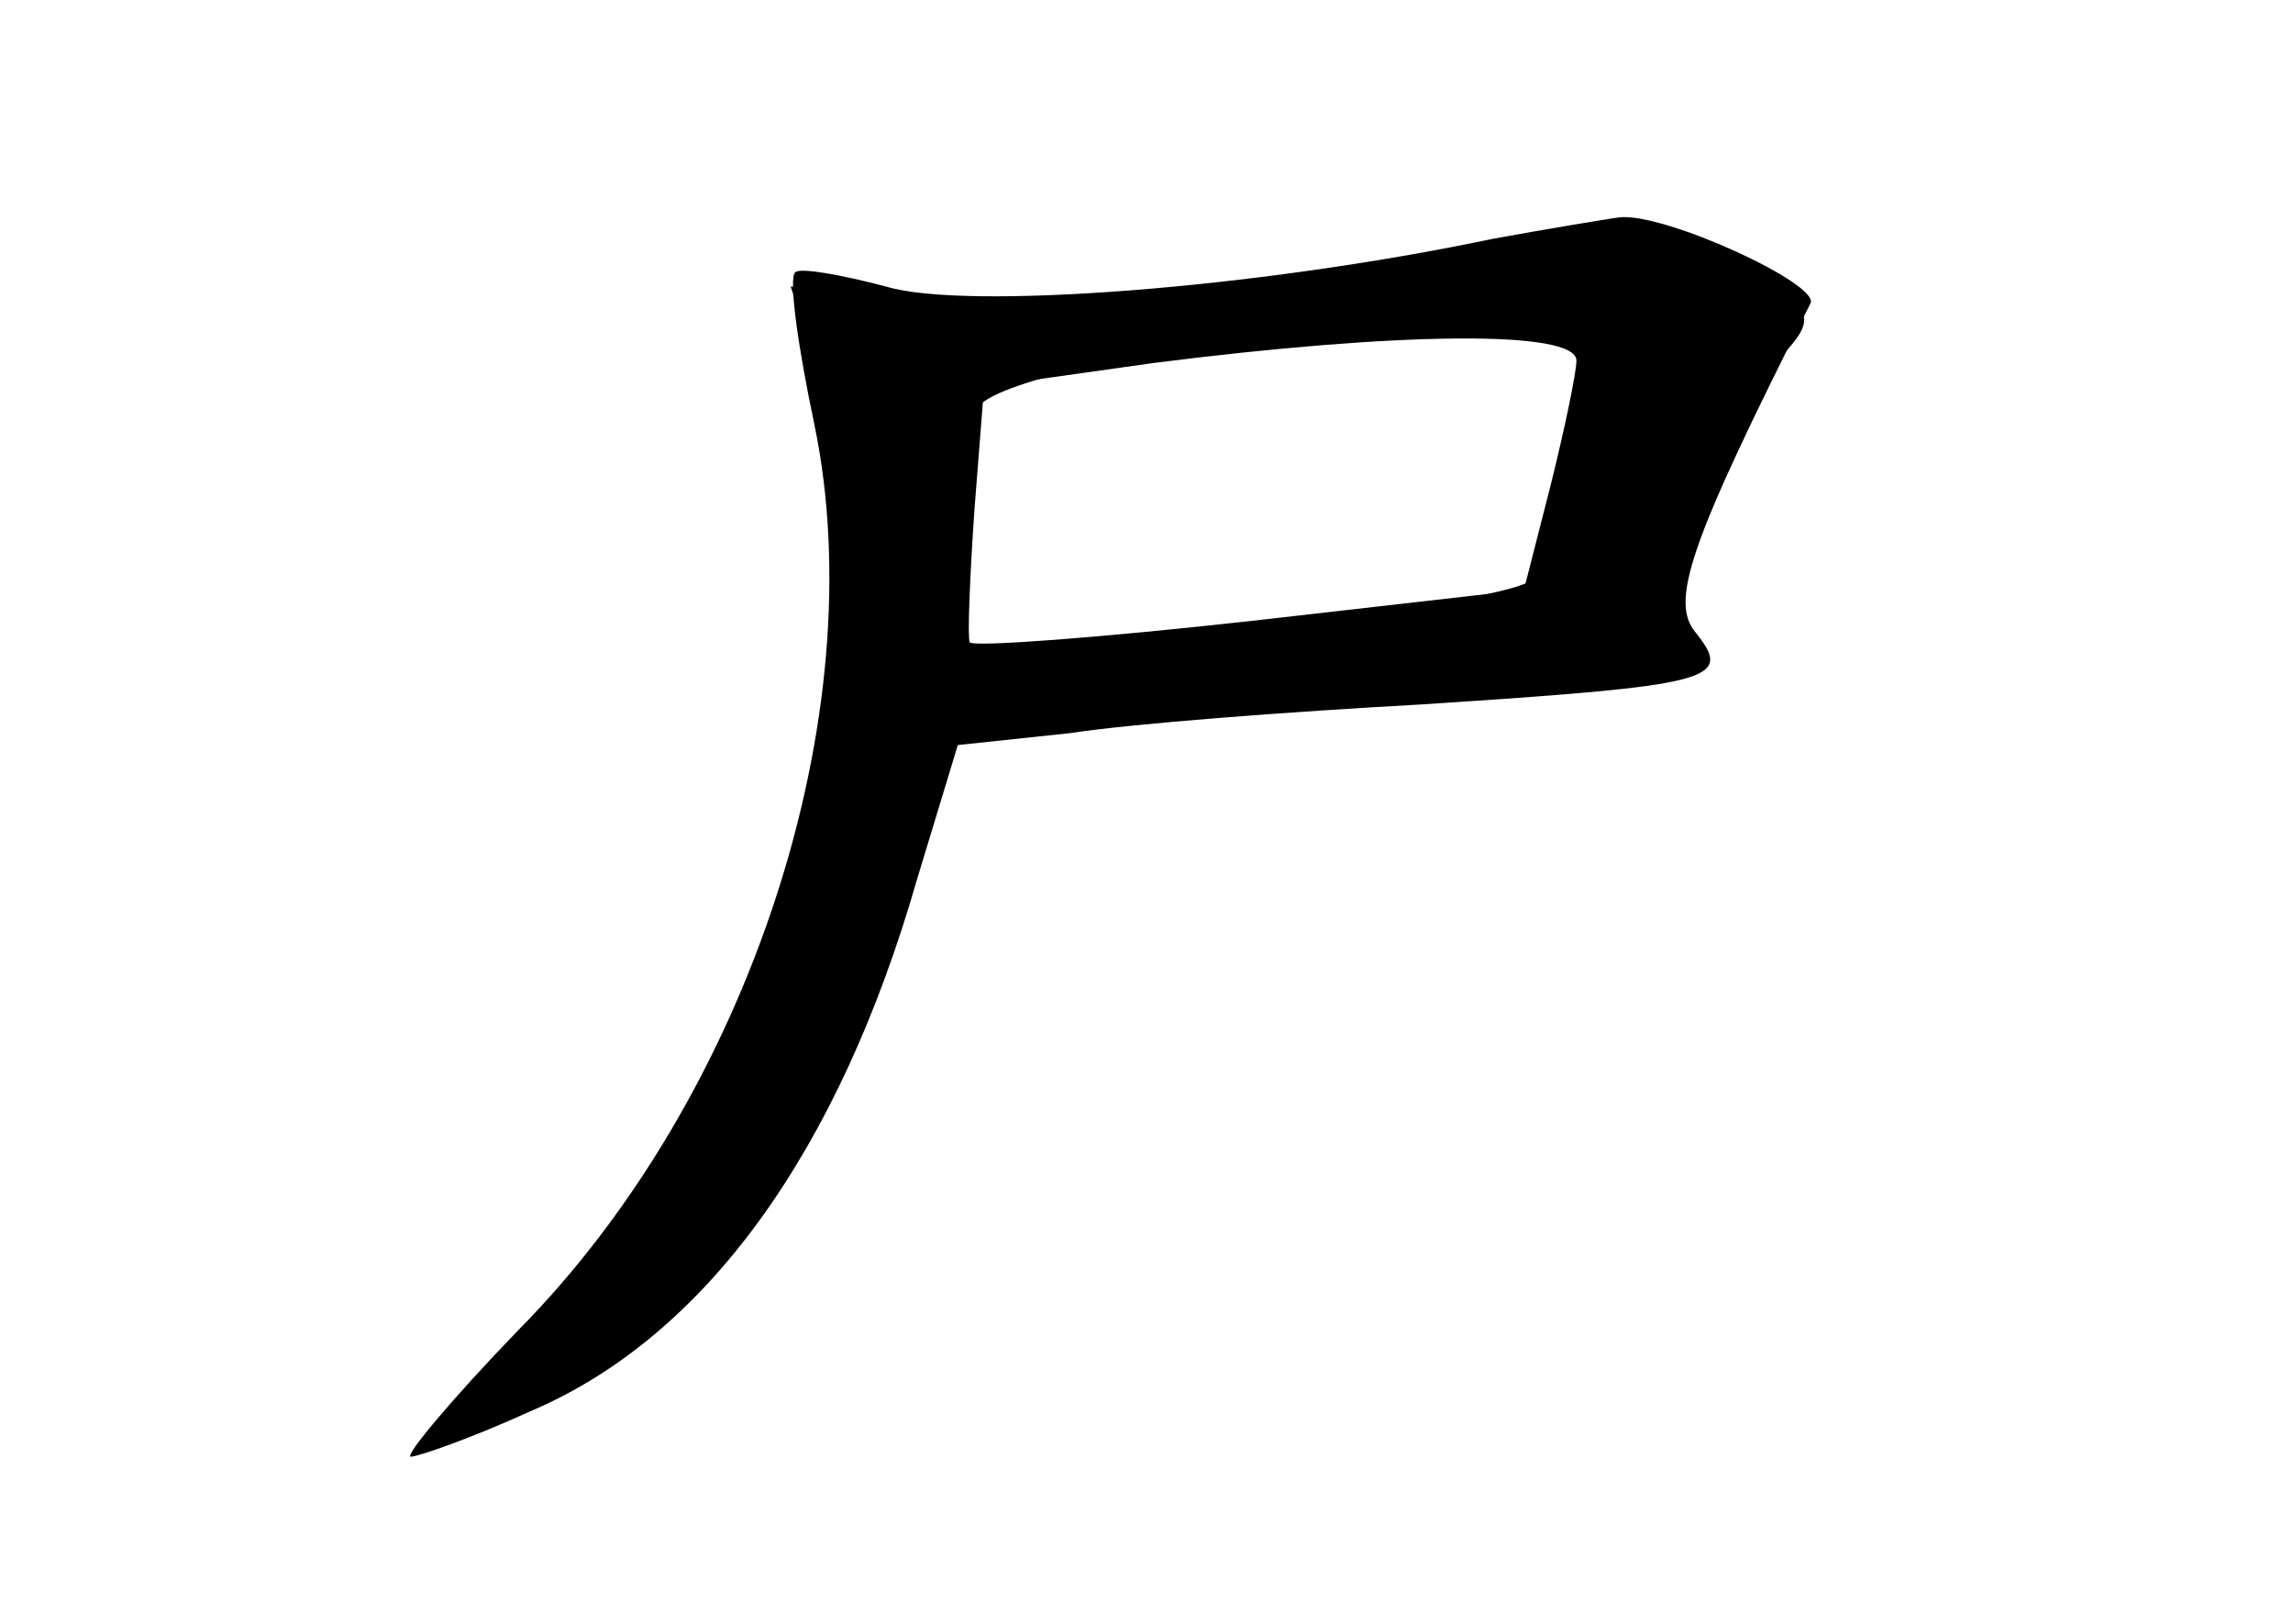 <?xml version="1.0" standalone="no"?>
<!DOCTYPE svg PUBLIC "-//W3C//DTD SVG 20010904//EN"
 "http://www.w3.org/TR/2001/REC-SVG-20010904/DTD/svg10.dtd">
<svg version="1.0" xmlns="http://www.w3.org/2000/svg"
 width="96pt" height="68pt" viewBox="0 0 96 68"
 preserveAspectRatio="xMidYMid meet">
<g transform="translate(0,68) scale(0.1,-0.1)" fill="#000000" stroke="none">
<g id="part-0" class="char-part">
  <path d="M625 580 c-100 -21 -221 -30 -254 -20 -19 5 -36 8 -38 6 -3 -2 1 -31
8 -64 25 -121 -27 -281 -124 -379 -28 -29 -48 -53 -45 -53 3 0 26 8 50 19 73
31 129 108 162 223 l17 56 47 5 c26 4 92 9 147 12 122 8 131 10 115 30 -11 13
-3 37 48 138 4 8 -61 38 -80 36 -7 -1 -31 -5 -53 -9z m35 -51 c0 -5 -5 -29
-11 -53 l-11 -43 -114 -13 c-63 -7 -116 -11 -118 -9 -1 2 0 27 2 56 l4 51 71
10 c102 13 177 14 177 1z"/>
</g>
<g id="part-1" class="char-part">
  <path d="M555 563 c-48 -8 -109 -12 -152 -9 l-72 6 9 -26 c14 -37 12 -151 -4
-210 -20 -74 -73 -169 -118 -209 -46 -43 -27 -46 29 -6 69 50 110 117 138 221
l11 45 153 12 c152 12 177 17 154 31 -13 8 16 83 43 113 14 15 13 19 -8 33
-27 19 -74 19 -183 -1z m109 -21 c5 -9 -13 -93 -23 -105 -4 -4 -45 -12 -92
-17 -46 -6 -99 -12 -116 -15 l-33 -6 0 48 c0 26 4 55 9 62 14 22 244 51 255
33z"/>
</g>
</g>
</svg>